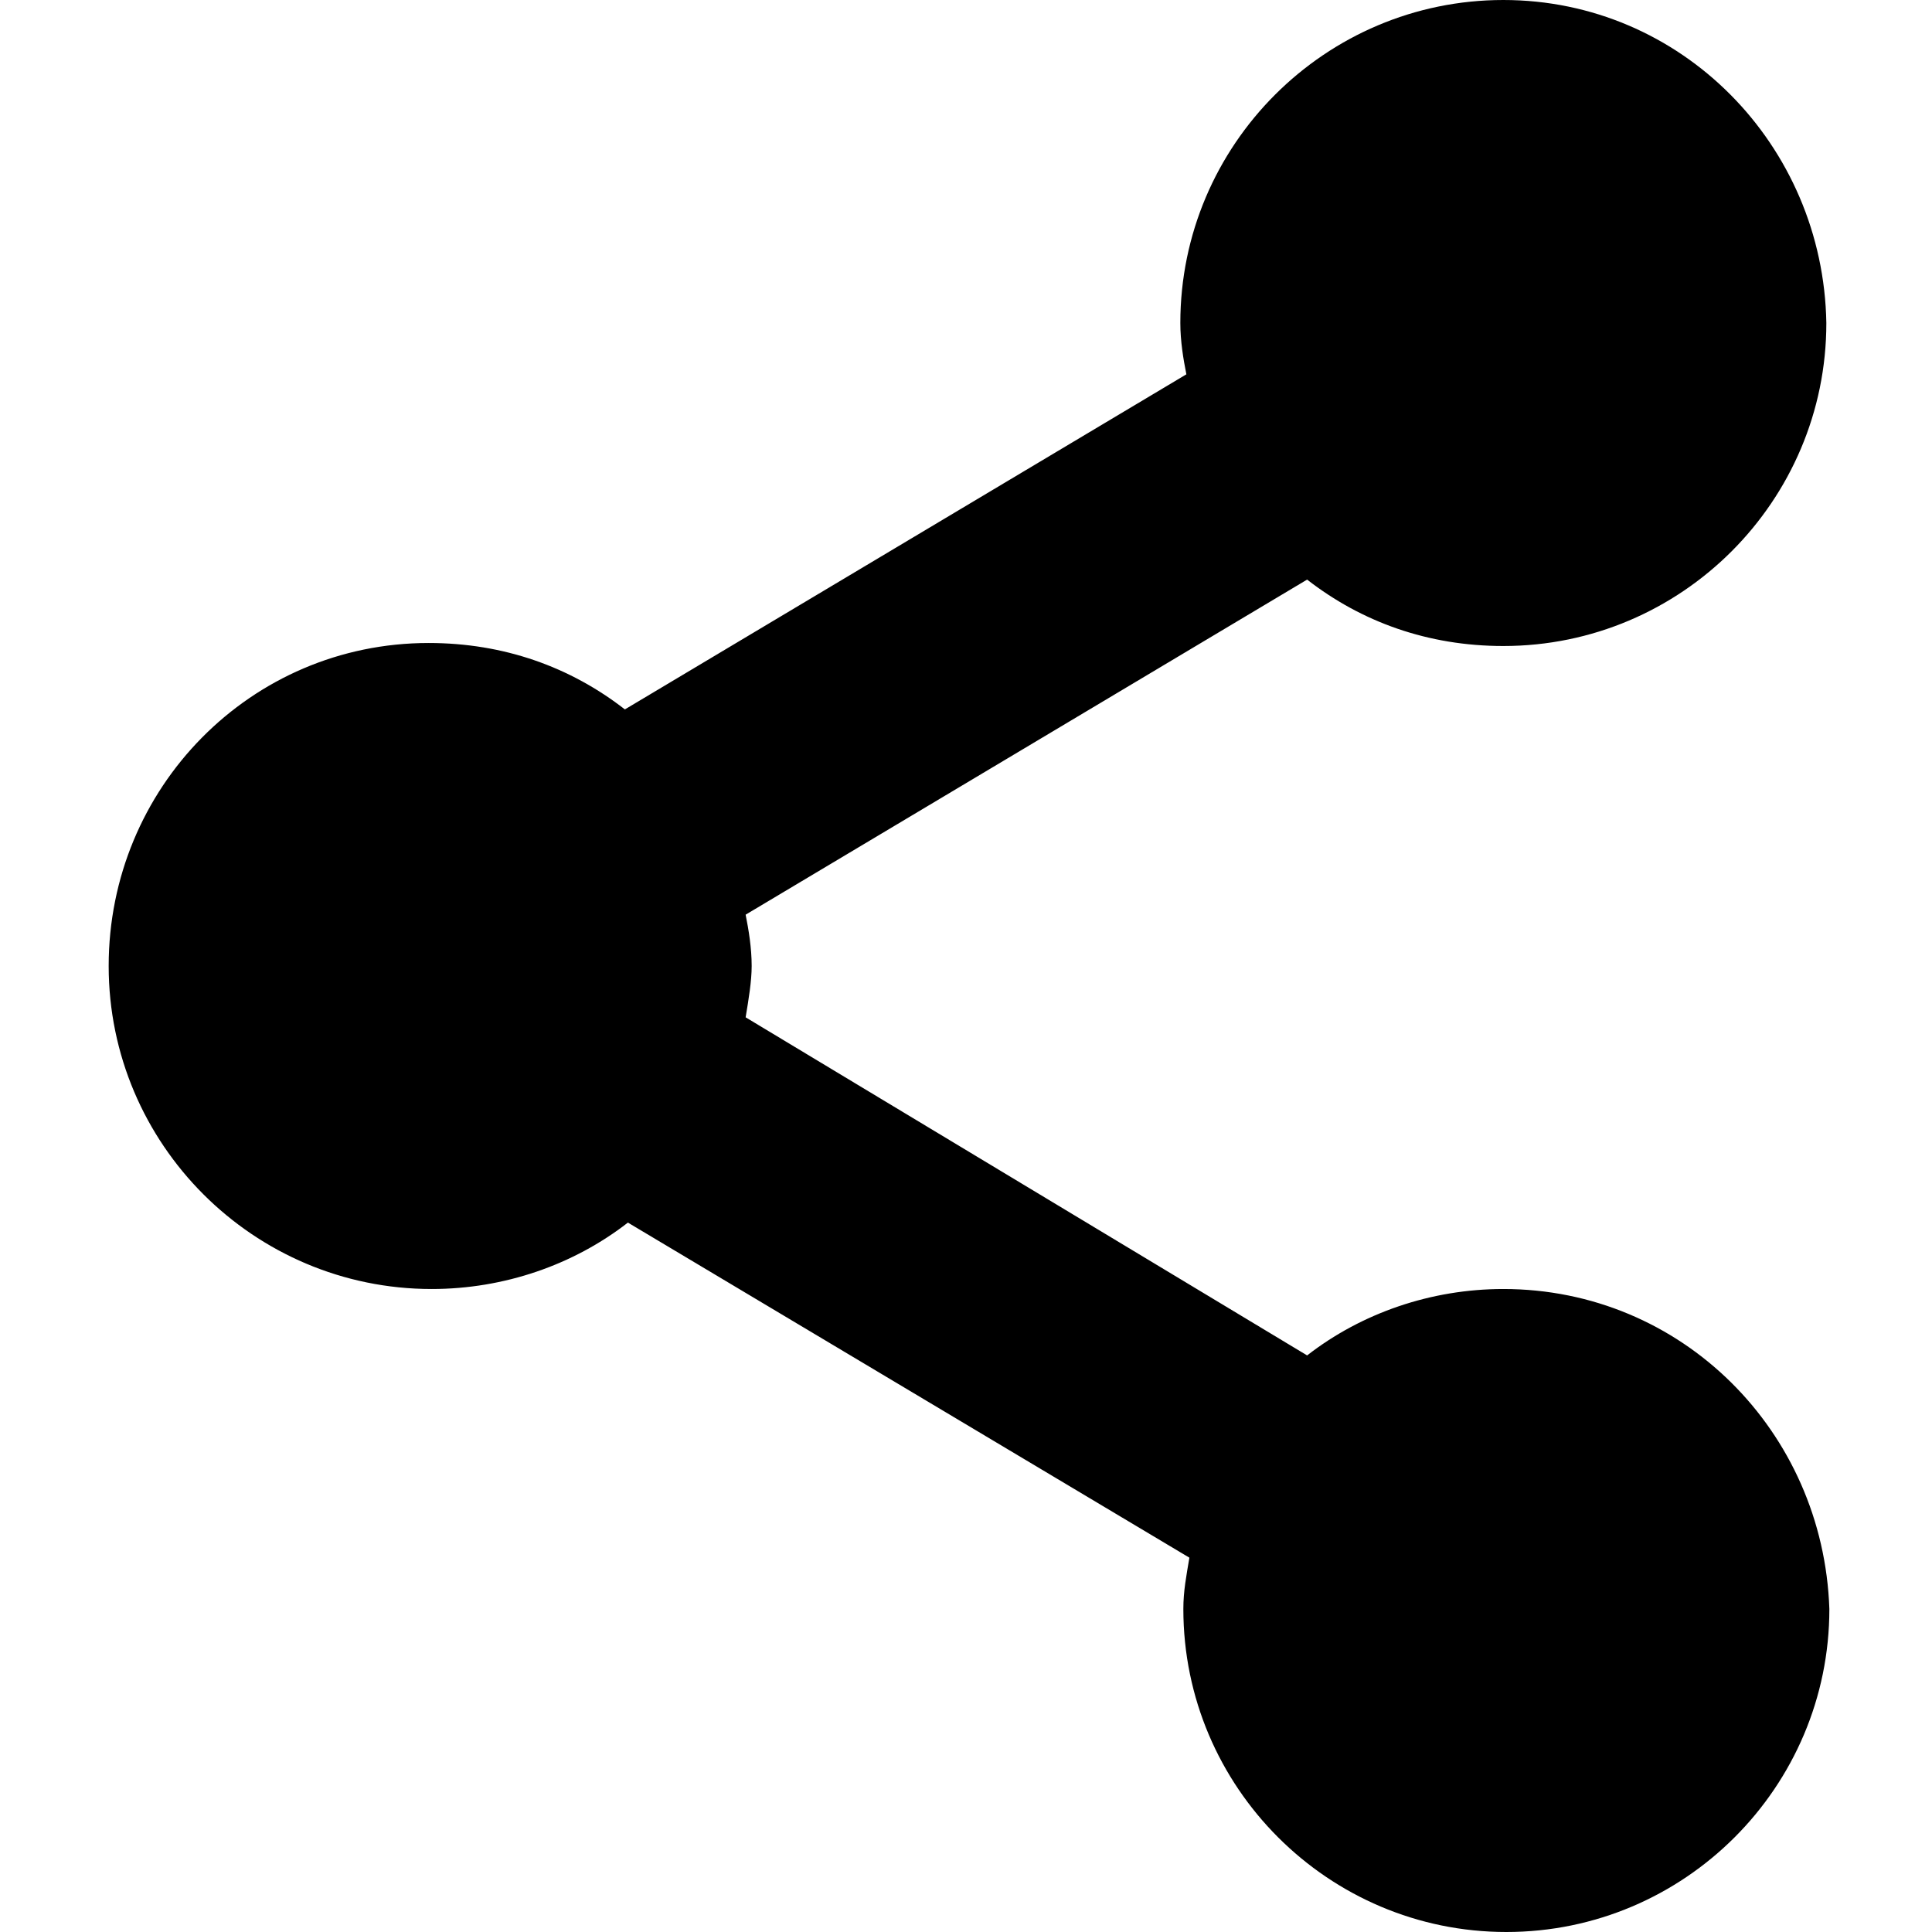 <?xml version="1.0" encoding="utf-8"?>
<!-- Generator: Adobe Illustrator 18.1.1, SVG Export Plug-In . SVG Version: 6.00 Build 0)  -->
<!DOCTYPE svg PUBLIC "-//W3C//DTD SVG 1.1//EN" "http://www.w3.org/Graphics/SVG/1.1/DTD/svg11.dtd">
<svg version="1.1" id="Layer_1" xmlns="http://www.w3.org/2000/svg" xmlns:xlink="http://www.w3.org/1999/xlink" x="0px" y="0px"
	 viewBox="0 0 64 64" enable-background="new 0 0 64 64" xml:space="preserve">
<g>
	<path d="M49.8,42.7c-2.4,0-4.7,0.8-6.5,2.2L24.7,33.7c0.1-0.6,0.2-1.2,0.2-1.7c0-0.6-0.1-1.2-0.2-1.7l18.6-11.1
		c1.8,1.4,4,2.2,6.5,2.2c5.9,0,10.7-4.8,10.7-10.7C60.4,4.8,55.7,0,49.8,0c-5.9,0-10.7,4.8-10.7,10.7c0,0.6,0.1,1.2,0.2,1.7
		L20.7,23.5c-1.8-1.4-4-2.2-6.5-2.2C8.3,21.3,3.6,26.1,3.6,32s4.8,10.7,10.7,10.7c2.4,0,4.7-0.8,6.5-2.2l18.6,11.1
		c-0.1,0.6-0.2,1.1-0.2,1.7c0,5.9,4.8,10.7,10.7,10.7c5.9,0,10.7-4.8,10.7-10.7C60.4,47.4,55.7,42.7,49.8,42.7z"/>
</g>
</svg>
